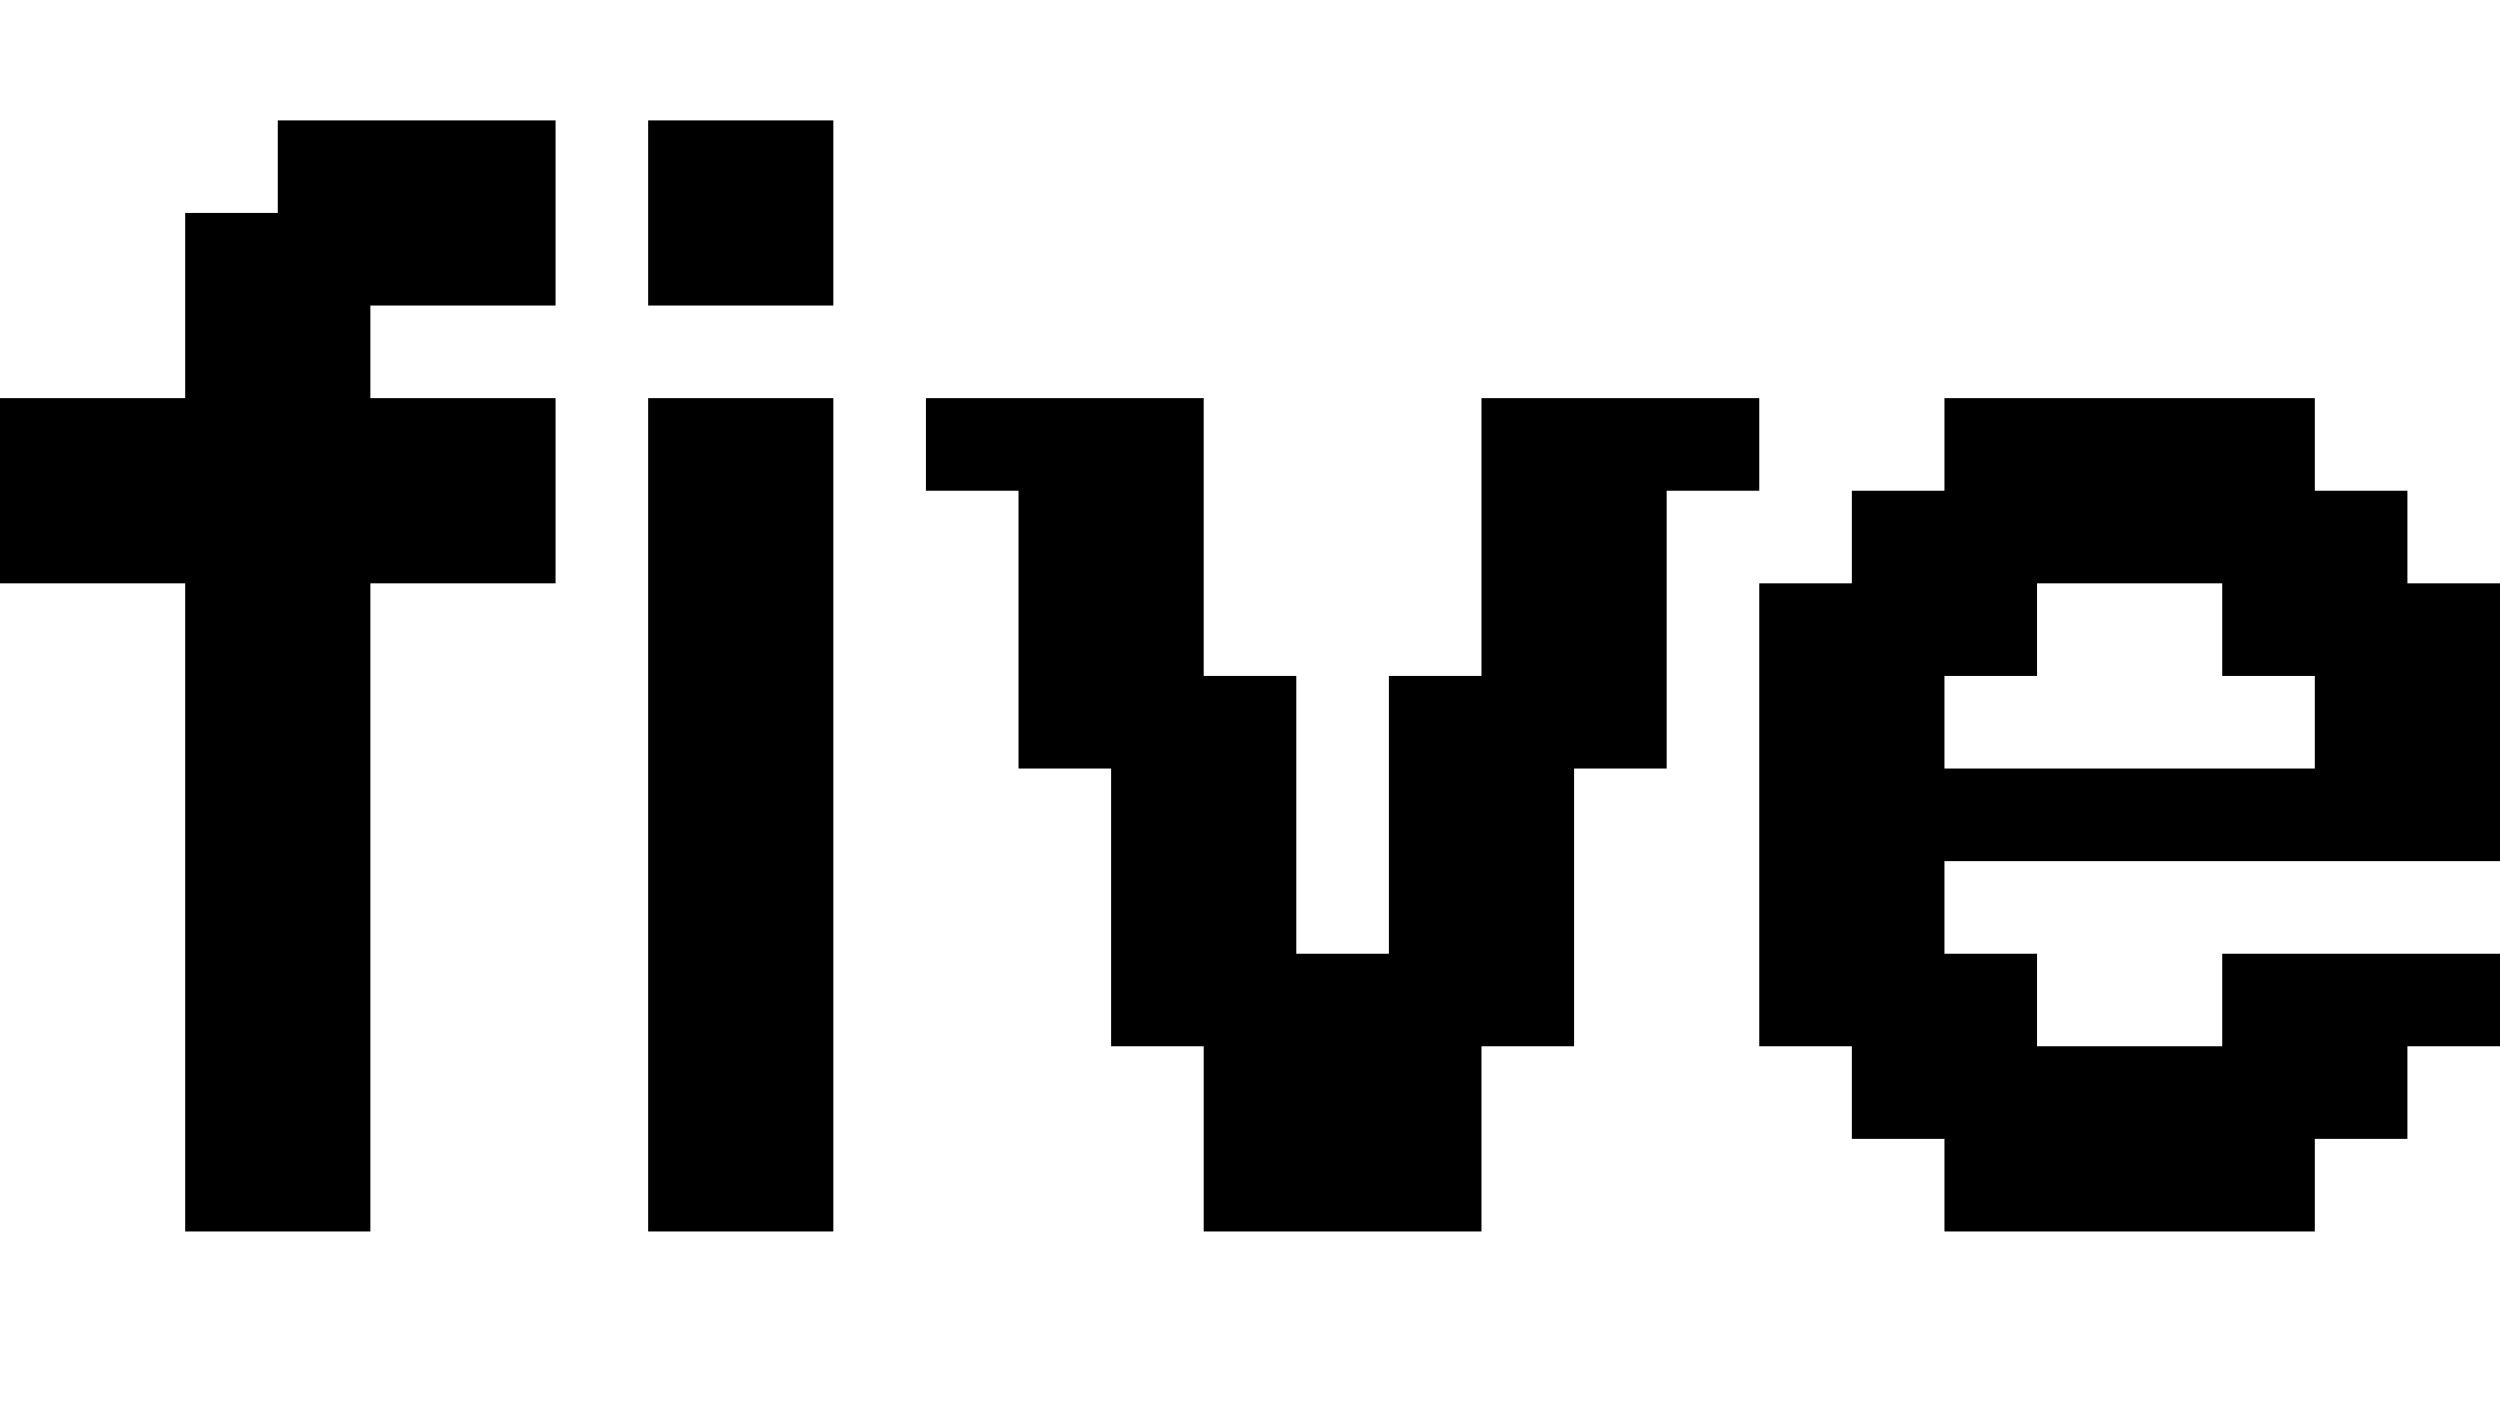 <svg xmlns="http://www.w3.org/2000/svg" fill="currentColor" class="e4n64dd1 css-bp281g eizj3800" data-refid="svg" viewBox="0 0 270 153">
  <path d="M30 13h10v10H30zM40 13h10v10H40zM50 13h10v10H50zM70 13h10v10H70zM80 13h10v10H80zM20 23h10v10H20zM30 23h10v10H30zM40 23h10v10H40zM50 23h10v10H50zM70 23h10v10H70zM80 23h10v10H80zM20 33h10v10H20zM30 33h10v10H30zM0 43h10v10H0zM10 43h10v10H10zM20 43h10v10H20zM30 43h10v10H30zM40 43h10v10H40zM50 43h10v10H50zM70 43h10v10H70zM80 43h10v10H80zM100 43h10v10h-10zM110 43h10v10h-10zM120 43h10v10h-10zM160 43h10v10h-10zM170 43h10v10h-10zM180 43h10v10h-10zM210 43h10v10h-10zM220 43h10v10h-10zM230 43h10v10h-10zM240 43h10v10h-10zM0 53h10v10H0zM10 53h10v10H10zM20 53h10v10H20zM30 53h10v10H30zM40 53h10v10H40zM50 53h10v10H50zM70 53h10v10H70zM80 53h10v10H80zM110 53h10v10h-10zM120 53h10v10h-10zM160 53h10v10h-10zM170 53h10v10h-10zM200 53h10v10h-10zM210 53h10v10h-10zM220 53h10v10h-10zM230 53h10v10h-10zM240 53h10v10h-10zM250 53h10v10h-10zM20 63h10v10H20zM30 63h10v10H30zM70 63h10v10H70zM80 63h10v10H80zM110 63h10v10h-10zM120 63h10v10h-10zM160 63h10v10h-10zM170 63h10v10h-10zM190 63h10v10h-10zM200 63h10v10h-10zM210 63h10v10h-10zM240 63h10v10h-10zM250 63h10v10h-10zM260 63h10v10h-10zM20 73h10v10H20zM30 73h10v10H30zM70 73h10v10H70zM80 73h10v10H80zM110 73h10v10h-10zM120 73h10v10h-10zM130 73h10v10h-10zM150 73h10v10h-10zM160 73h10v10h-10zM170 73h10v10h-10zM190 73h10v10h-10zM200 73h10v10h-10zM250 73h10v10h-10zM260 73h10v10h-10zM20 83h10v10H20zM30 83h10v10H30zM70 83h10v10H70zM80 83h10v10H80zM120 83h10v10h-10zM130 83h10v10h-10zM150 83h10v10h-10zM160 83h10v10h-10zM190 83h10v10h-10zM200 83h10v10h-10zM210 83h10v10h-10zM220 83h10v10h-10zM230 83h10v10h-10zM240 83h10v10h-10zM250 83h10v10h-10zM260 83h10v10h-10zM20 93h10v10H20zM30 93h10v10H30zM70 93h10v10H70zM80 93h10v10H80zM120 93h10v10h-10zM130 93h10v10h-10zM150 93h10v10h-10zM160 93h10v10h-10zM190 93h10v10h-10zM200 93h10v10h-10zM20 103h10v10H20zM30 103h10v10H30zM70 103h10v10H70zM80 103h10v10H80zM120 103h10v10h-10zM130 103h10v10h-10zM140 103h10v10h-10zM150 103h10v10h-10zM160 103h10v10h-10zM20 113h10v10H20zM30 113h10v10H30zM70 113h10v10H70zM80 113h10v10H80zM130 113h10v10h-10zM140 113h10v10h-10zM150 113h10v10h-10zM190 103h10v10h-10zM200 103h10v10h-10zM210 103h10v10h-10zM240 103h10v10h-10zM250 103h10v10h-10zM260 103h10v10h-10zM20 123h10v10H20zM30 123h10v10H30zM70 123h10v10H70zM80 123h10v10H80zM130 123h10v10h-10zM140 123h10v10h-10zM150 123h10v10h-10zM200 113h10v10h-10zM210 113h10v10h-10zM220 113h10v10h-10zM220 123h10v10h-10zM210 123h10v10h-10zM230 113h10v10h-10zM230 123h10v10h-10zM240 123h10v10h-10zM240 113h10v10h-10zM250 113h10v10h-10z"/>
</svg>
